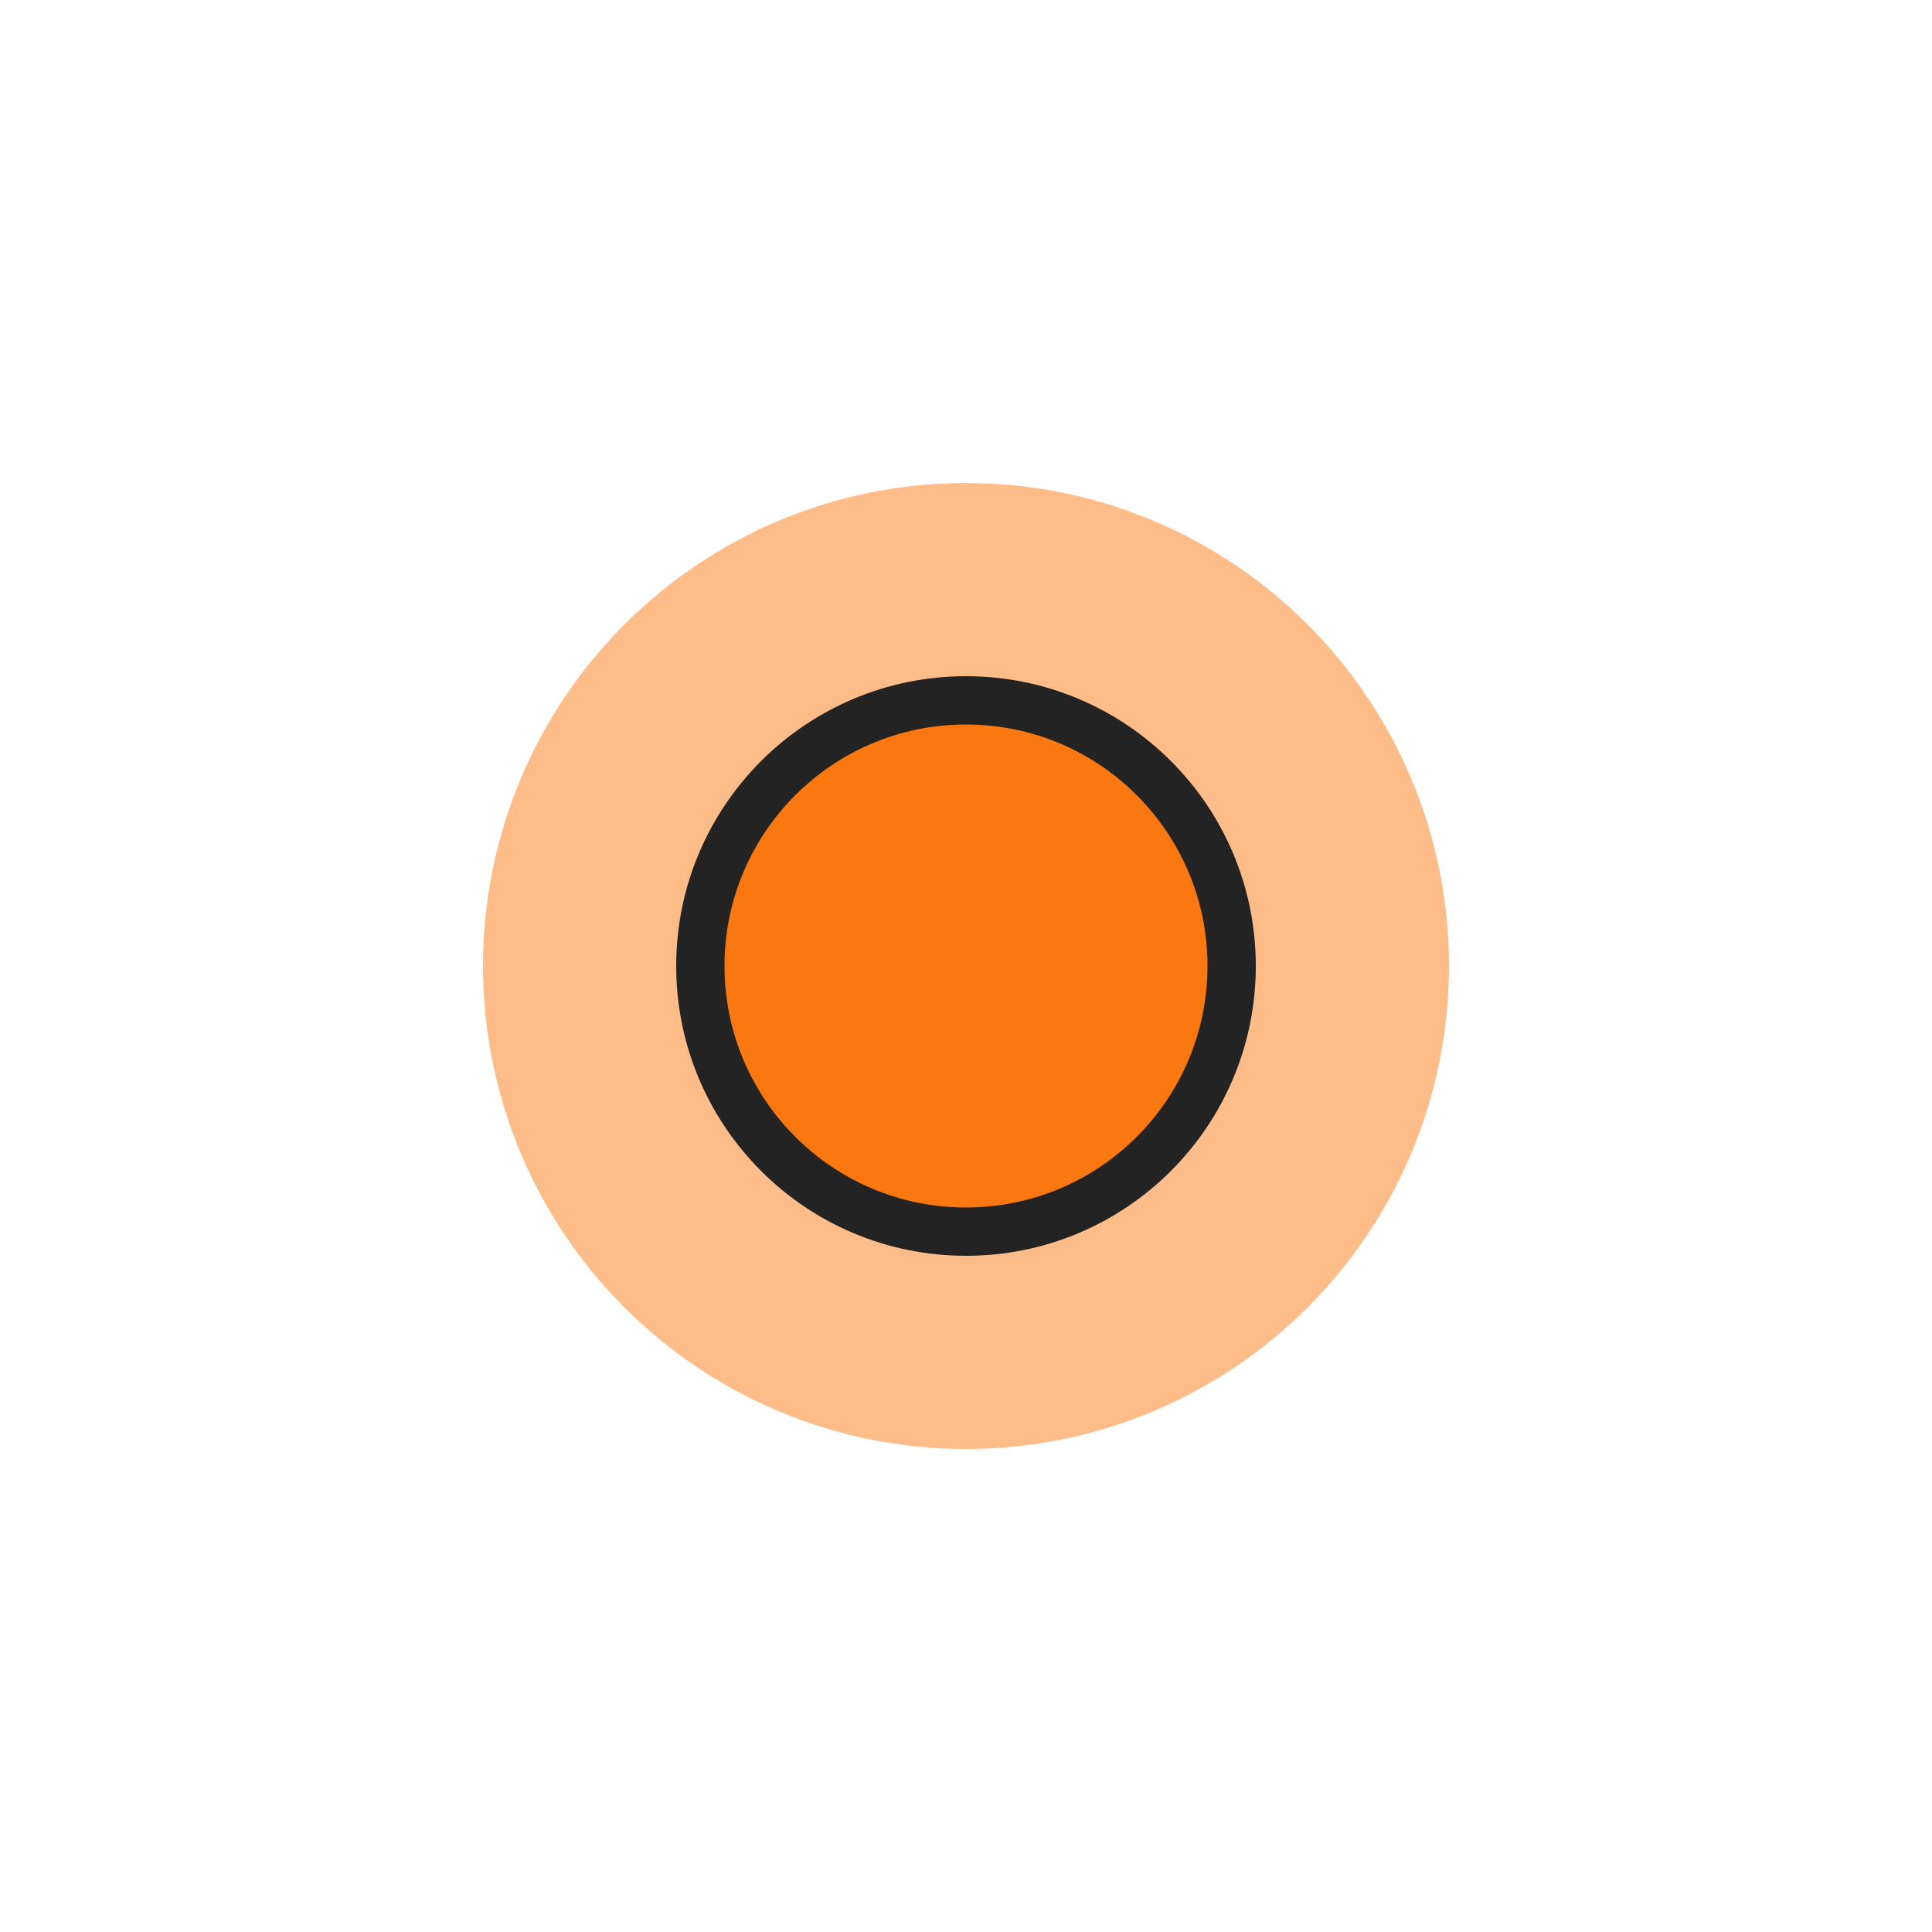<svg width="40" height="40" viewBox="0 0 40 40" fill="none" xmlns="http://www.w3.org/2000/svg">
<path opacity="0.494" fill-rule="evenodd" clip-rule="evenodd" d="M20 25C22.761 25 25 22.761 25 20C25 17.239 22.761 15 20 15C17.239 15 15 17.239 15 20C15 22.761 17.239 25 20 25Z" stroke="#FB7710" stroke-width="10"/>
<path d="M25.5 20C25.5 23.038 23.038 25.5 20 25.5C16.962 25.5 14.5 23.038 14.5 20C14.5 16.962 16.962 14.5 20 14.5C23.038 14.5 25.5 16.962 25.5 20Z" fill="#FB7710" stroke="#232323"/>
</svg>
